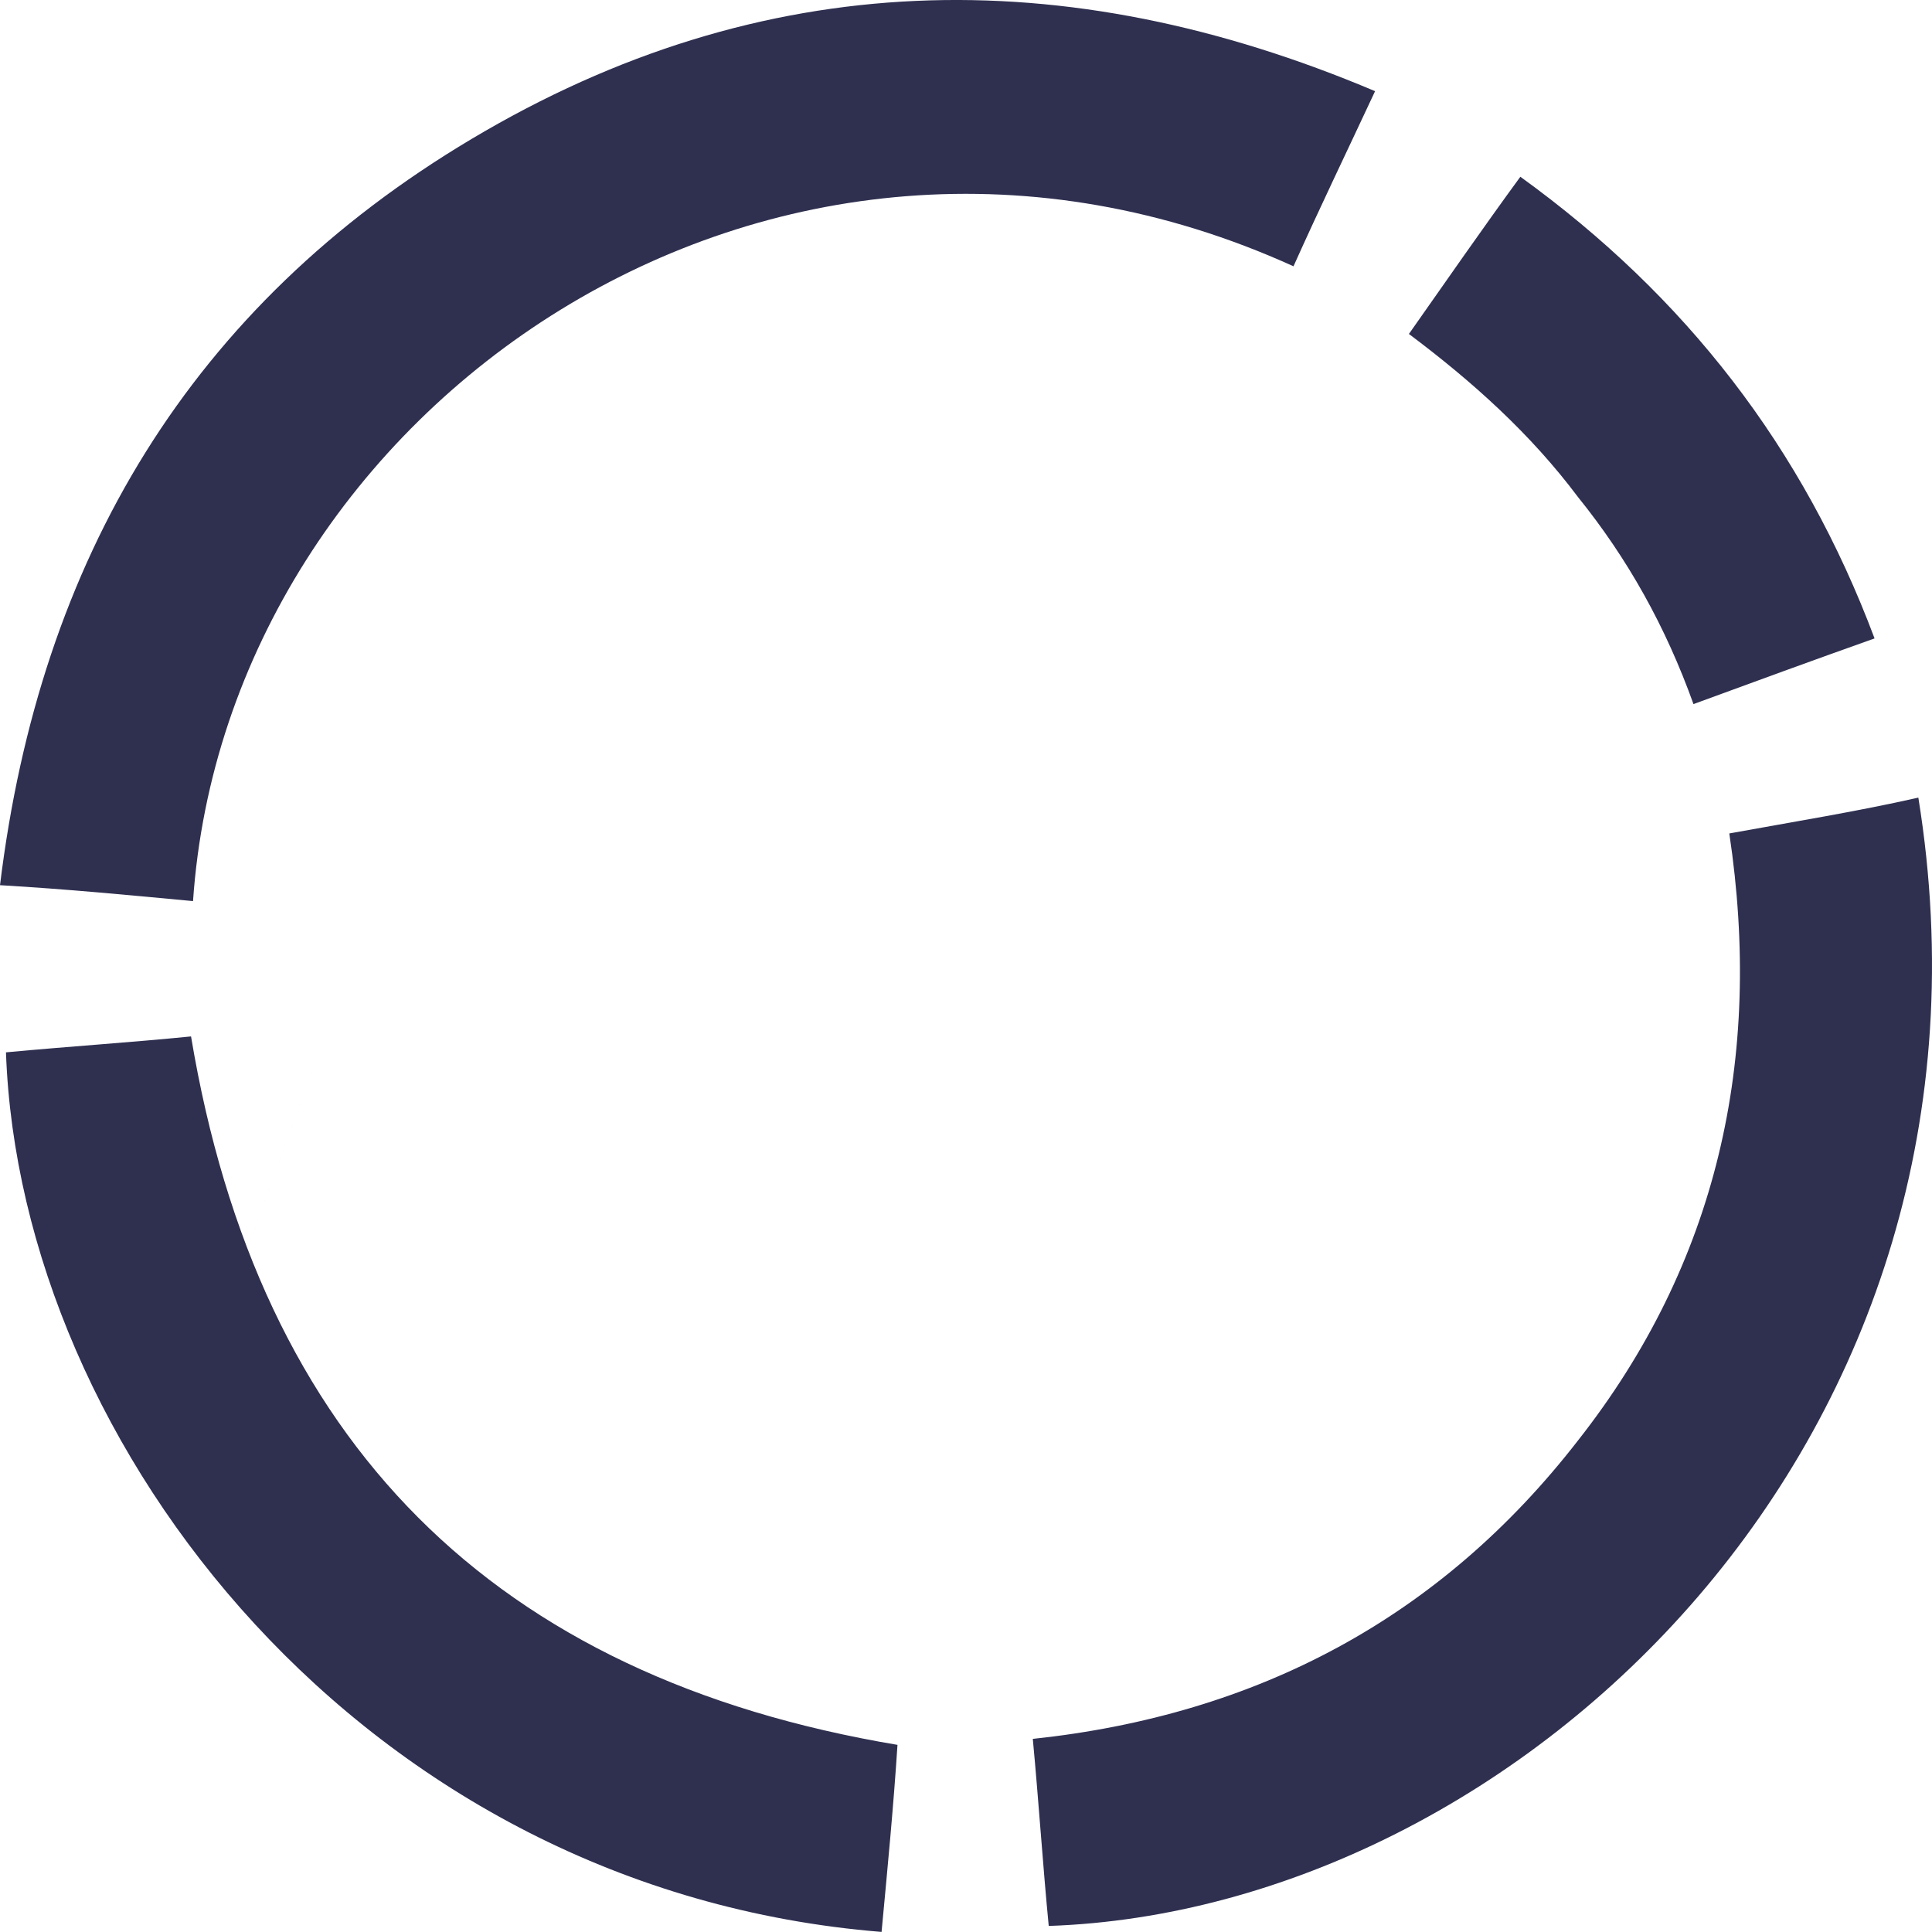 <?xml version="1.0" encoding="UTF-8" standalone="no"?>
<svg
   xmlns:dc="http://purl.org/dc/elements/1.1/"
   xmlns:cc="http://creativecommons.org/ns#"
   xmlns:rdf="http://www.w3.org/1999/02/22-rdf-syntax-ns#"
   xmlns="http://www.w3.org/2000/svg"
   height="97.082"
   width="97.086"
   id="svg2"
   xml:space="preserve"
   enable-background="new 0 0 100 100"
   viewBox="0 0 97.086 97.082"
   y="0px"
   x="0px"
   version="1.1"><defs
     id="defs12" /><path
     style="fill:#2f3050;fill-opacity:1;stroke:none;stroke-opacity:1"
     id="path4"
     d="m 9.7,45.282 c -3.2,-0.3 -6.3,-0.6 -9.7,-0.8 2,-16.4 9.6,-29.1 23.7,-37.5 14.6,-8.7 29.8,-9 45.4,-2.4 -1.4,3 -2.8,5.9 -4.1,8.8 -26.2,-11.9 -53.6,7.1 -55.3,31.9 z m 77.2,-3.4 c 1.7,11.3 -0.6,21.6 -7.6,30.5 -6.9,8.9 -16.1,13.8 -27.4,15 0.3,3.2 0.5,6.3 0.8,9.4 23.6,-0.8 48.9,-24.5 43.7,-56.7 -3.1,0.7 -6.2,1.2 -9.5,1.8 z m -77.3,10.2 c -3,0.3 -6.1,0.5 -9.3,0.8 0.7,19.8 18,42.1 44,44.2 0.3,-3.2 0.6,-6.3 0.8,-9.4 -20.3,-3.4 -32.1,-15.2 -35.5,-35.6 z m 75.5,-16.7 c 3,-1.1 6,-2.2 9.1,-3.3 -3.6,-9.6 -9.5,-17.2 -17.8,-23.2 -1.9,2.6 -3.7,5.2 -5.6,7.9 3.2,2.4 6.1,5 8.5,8.2 2.5,3.1 4.4,6.5 5.8,10.4 z m -67.6,13.4 c -11.667,32.2 -5.833,16.1 0,0 z" /></svg>
